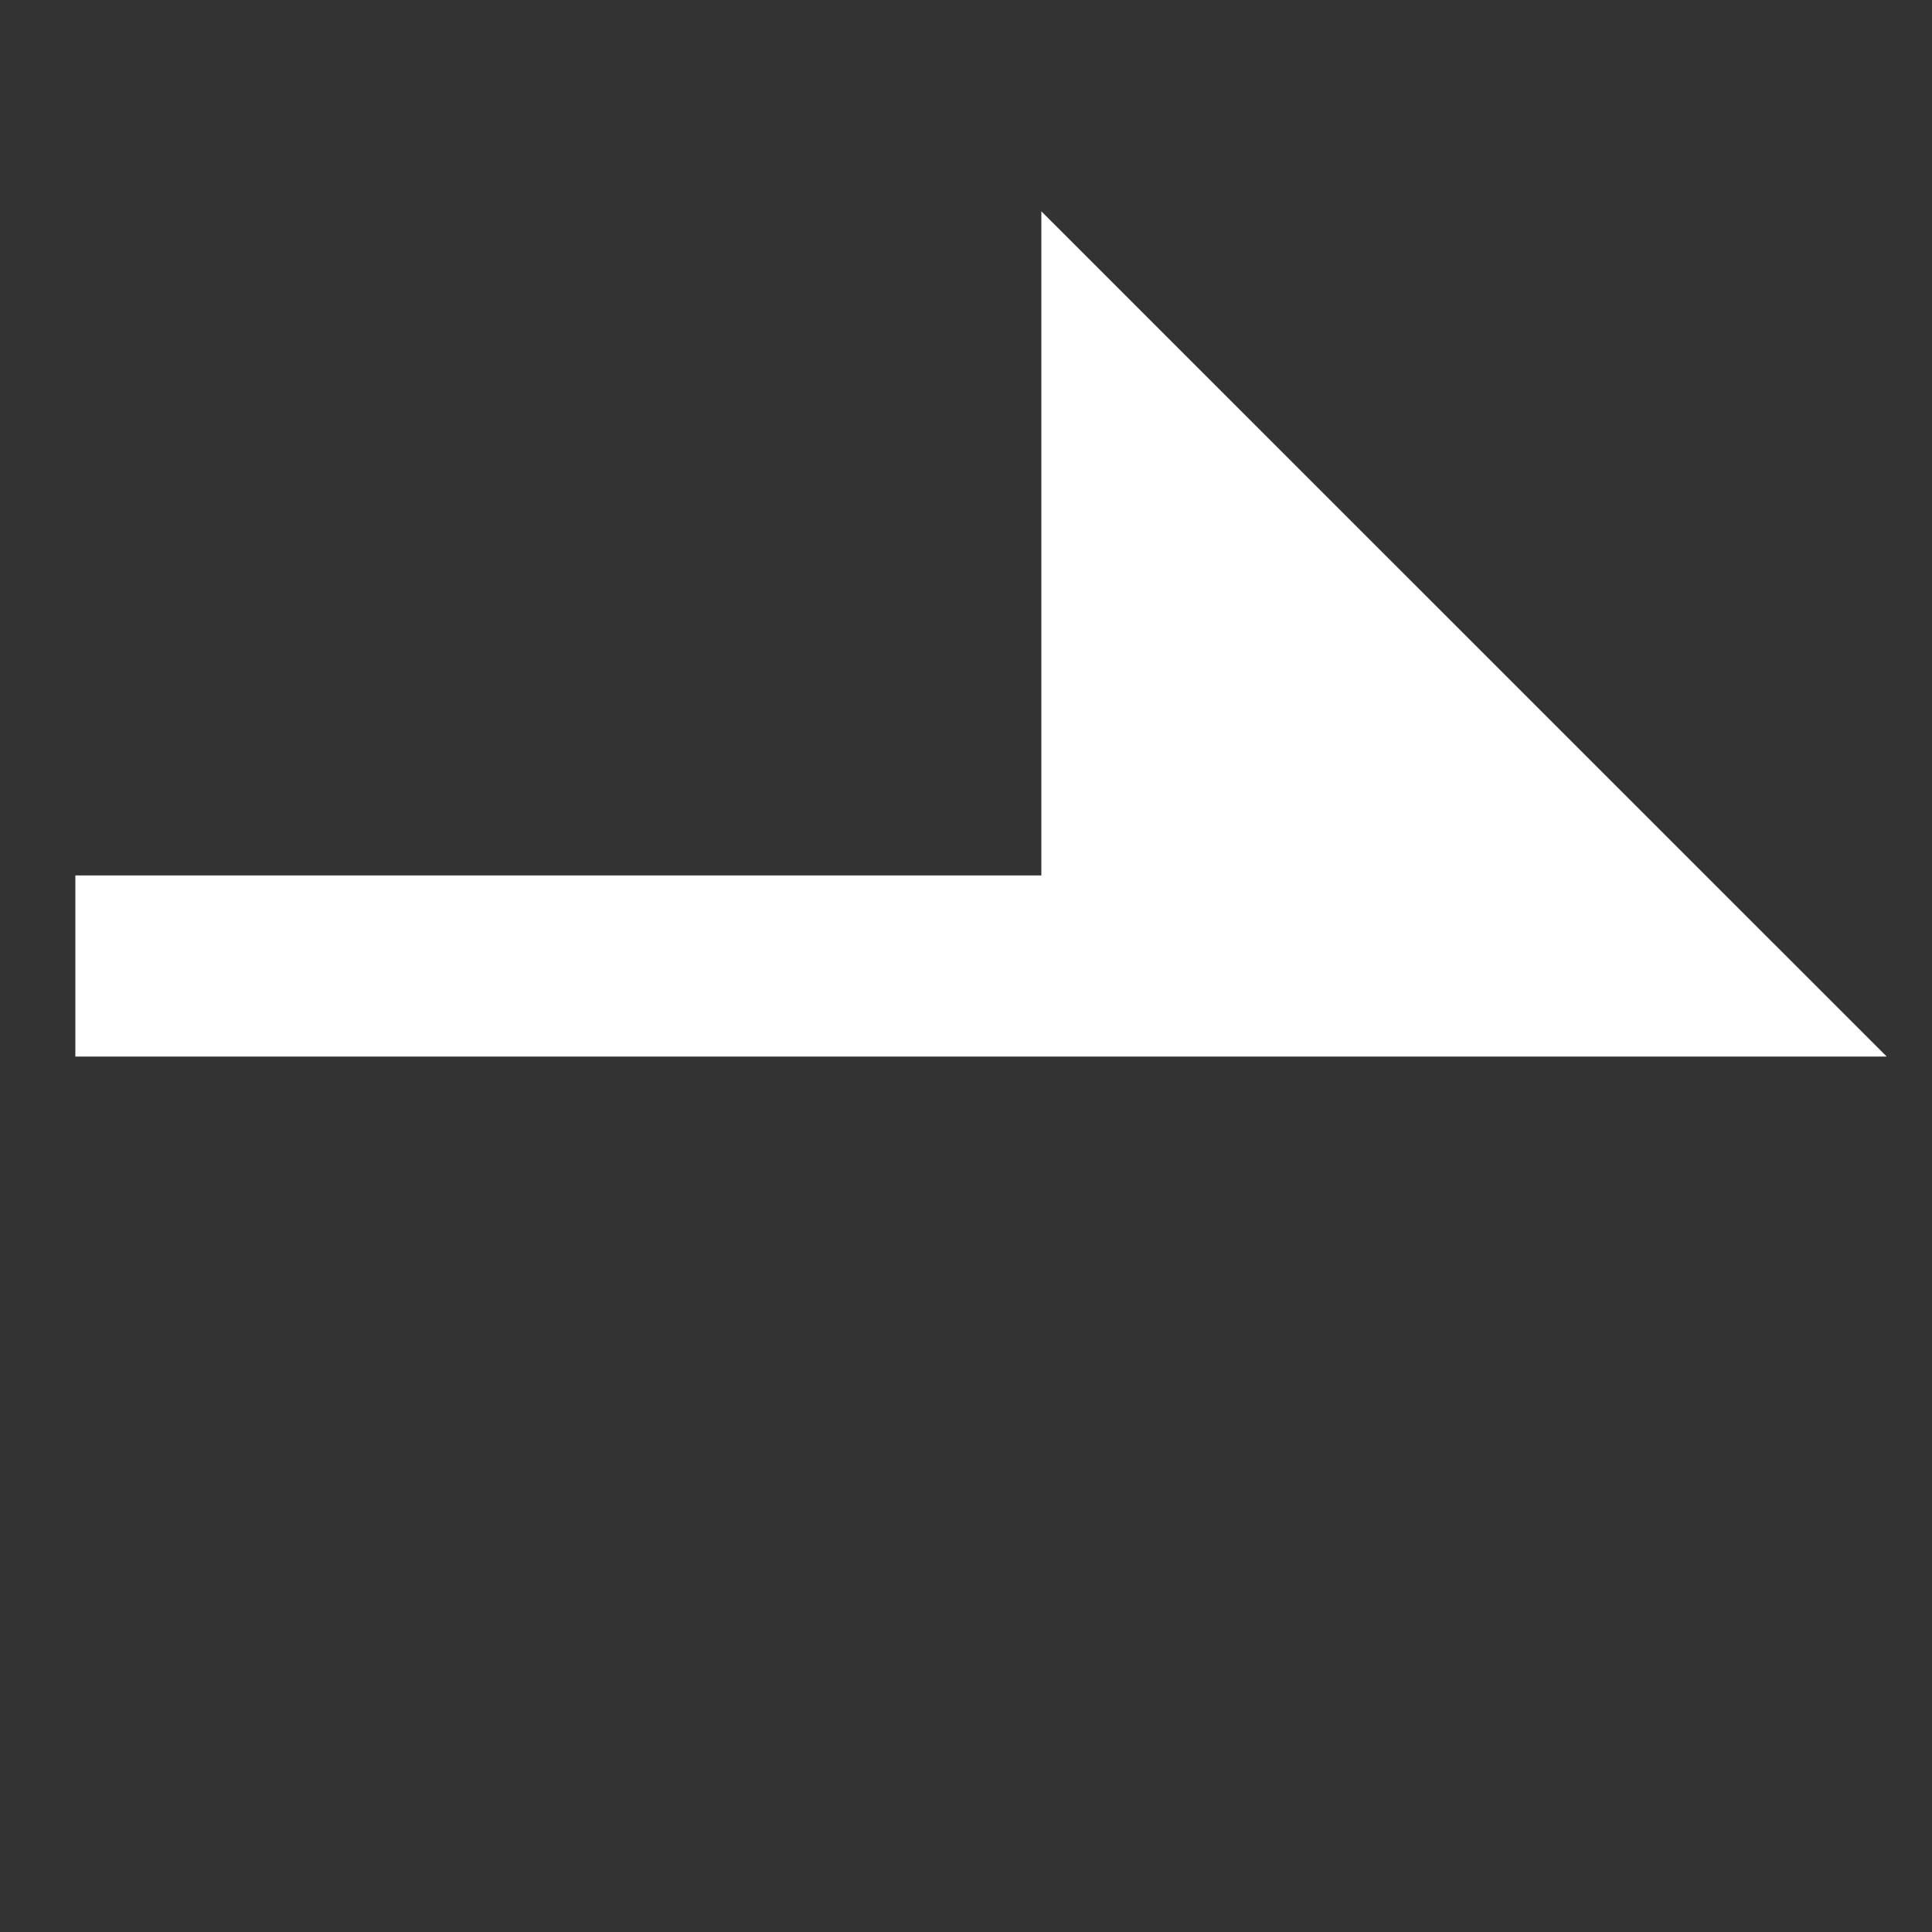 <svg width="16" height="16" fill="none" xmlns="http://www.w3.org/2000/svg"><rect width="100%" height="100%" fill="#333333" stroke="none"/><g clip-path="url(#clip0_5501_64)"><path fill-rule="evenodd" clip-rule="evenodd" d="M.624 8.75v-1.5h8v-5.5l7.001 7h-15z" fill="#fff"/></g><defs><clipPath id="clip0_5501_64"><path fill="#fff" transform="translate(.625 .5)" d="M0 0h15v15H0z"/></clipPath></defs></svg>